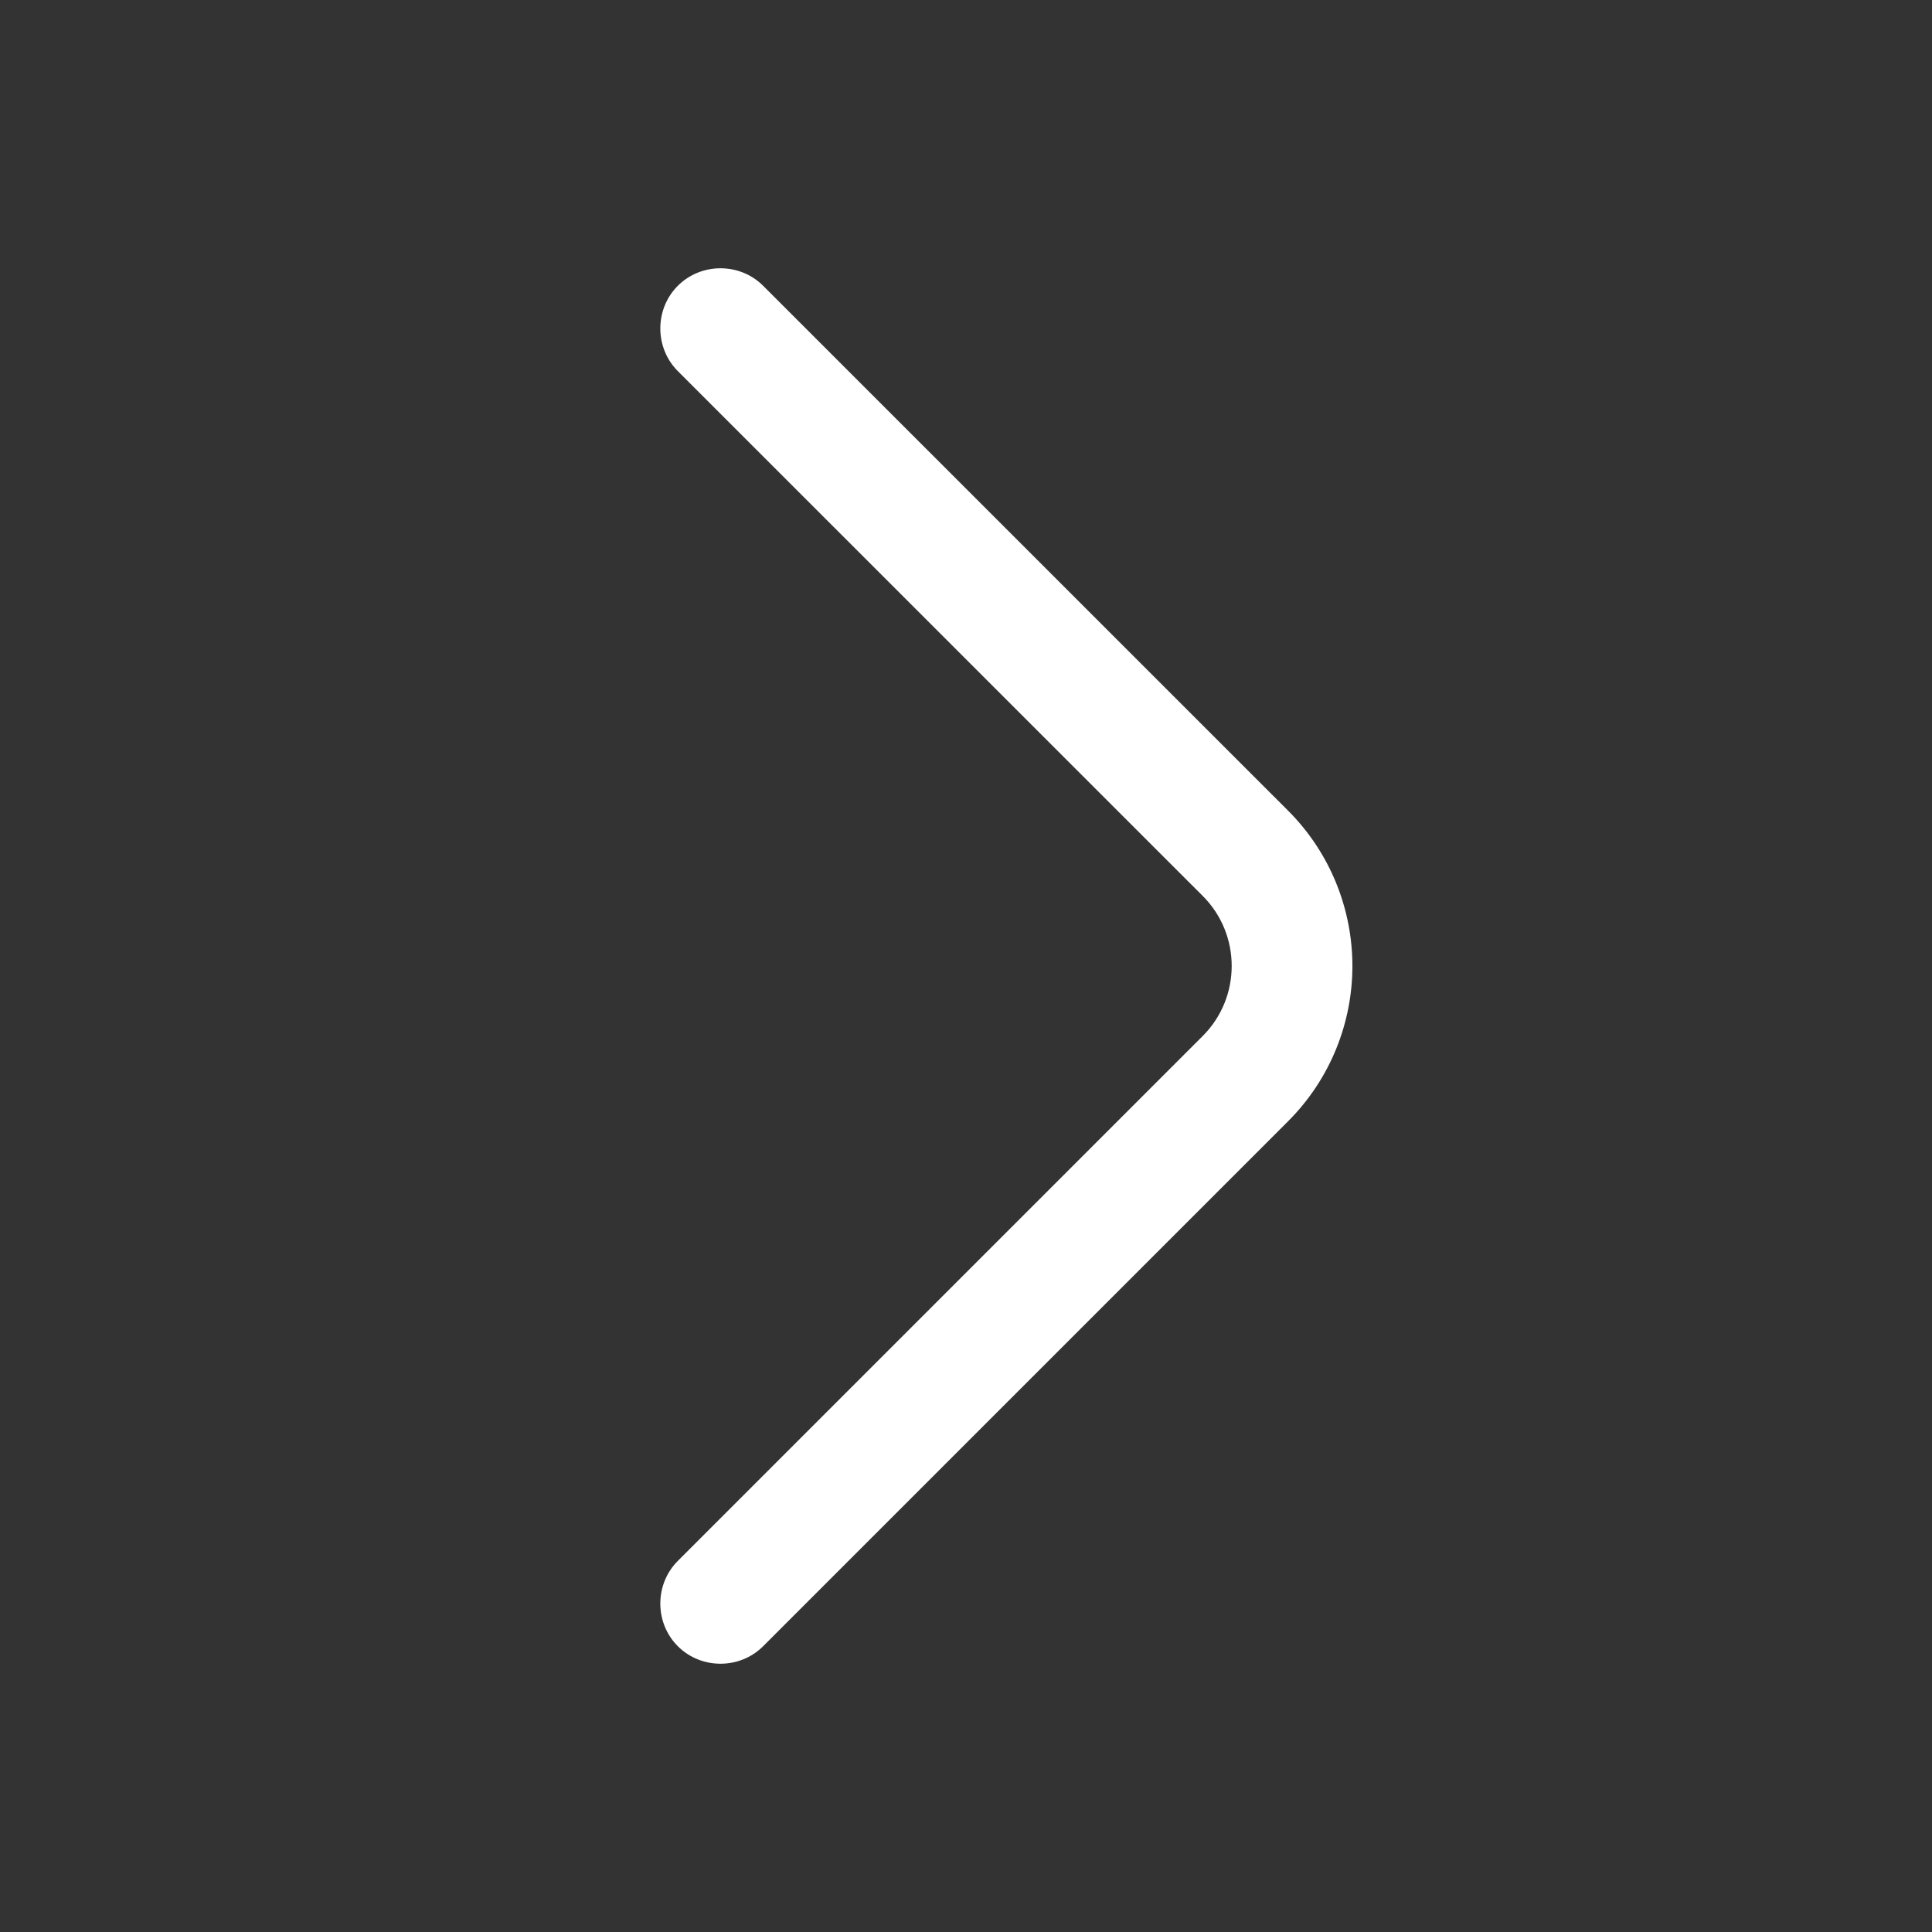 <svg width="25" height="25" viewBox="0 0 25 25" fill="none" xmlns="http://www.w3.org/2000/svg">
<rect x="0" y="0" width="25" height="25" fill="#333333" stroke="none"/>
<path d="M17.5 12.5C17.5 13.229 17.219 13.958 16.667 14.51L9.875 21.302C9.573 21.604 9.073 21.604 8.771 21.302C8.469 21 8.469 20.5 8.771 20.198L15.563 13.406C16.063 12.906 16.063 12.093 15.563 11.593L8.771 4.802C8.469 4.5 8.469 4 8.771 3.698C9.073 3.396 9.573 3.396 9.875 3.698L16.667 10.489C17.219 11.041 17.5 11.771 17.5 12.5Z" fill="white"/>
</svg>
